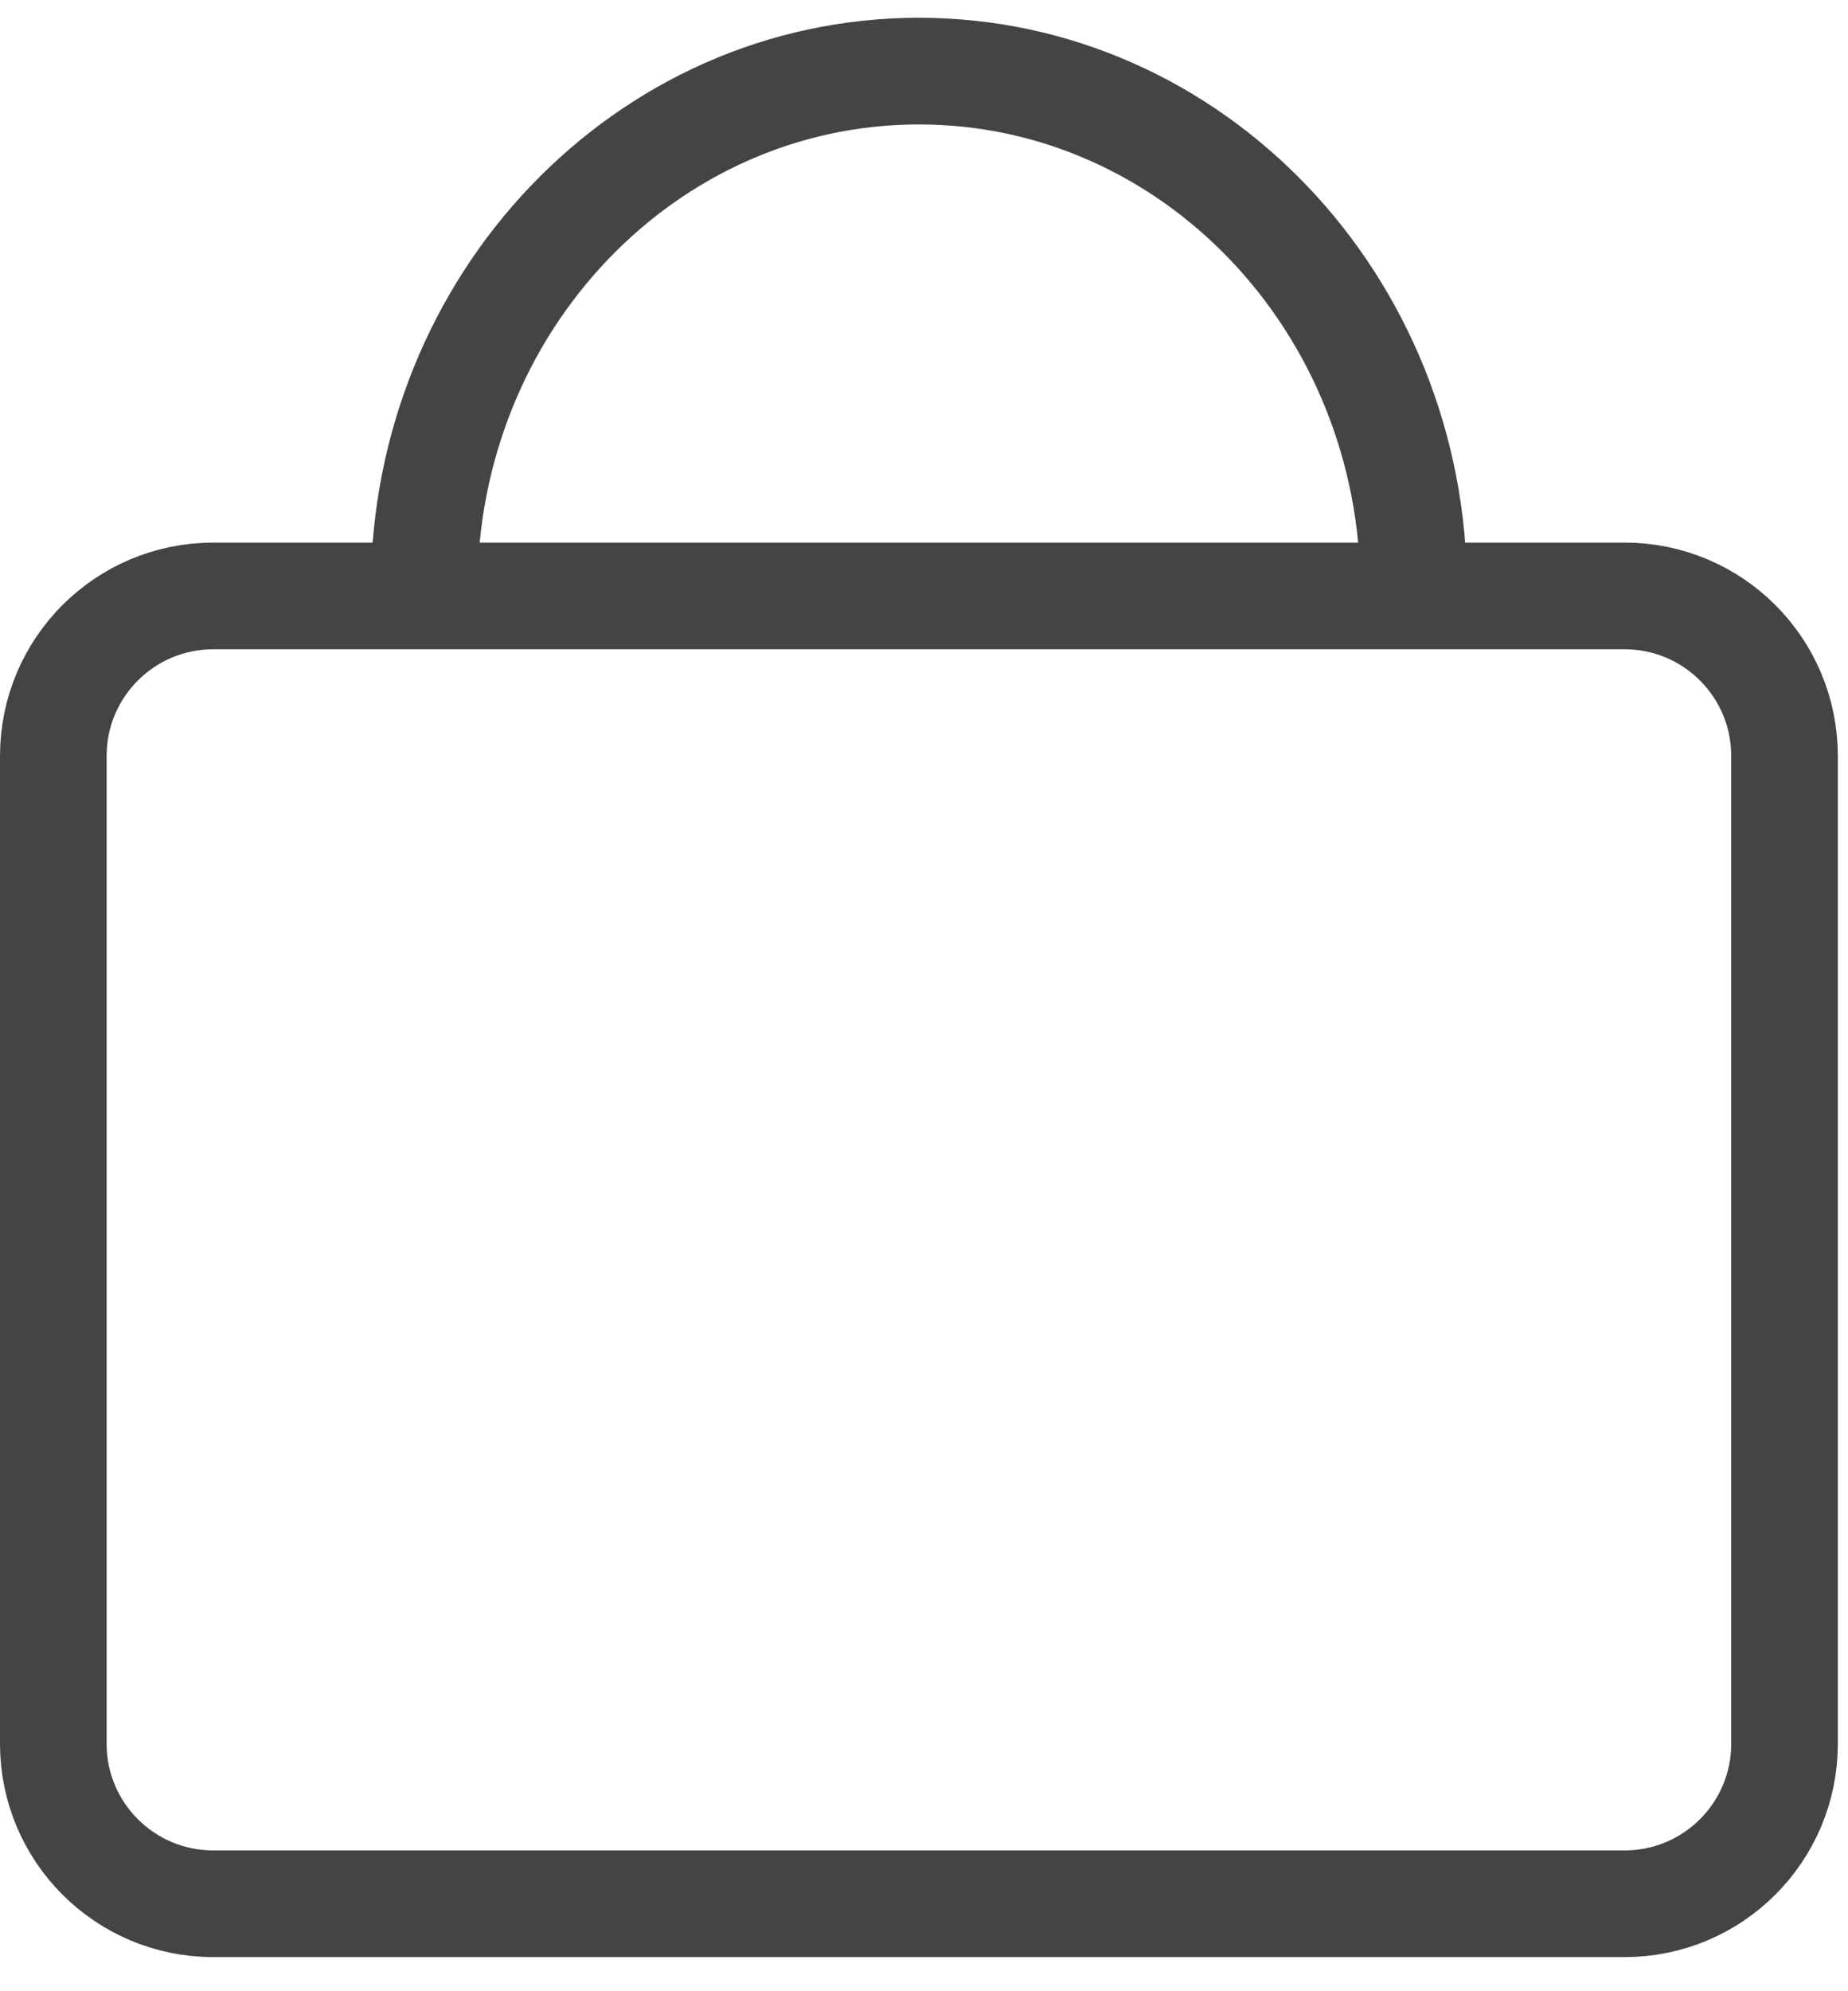 <svg width="26" height="28" viewBox="0 0 26 28" fill="none" xmlns="http://www.w3.org/2000/svg">
<path d="M0.75 10.63C0.75 9.387 1.757 8.38 3 8.38H22.857C24.1 8.38 25.107 9.387 25.107 10.63V24.52C25.107 25.763 24.1 26.77 22.857 26.77H3C1.757 26.77 0.75 25.763 0.75 24.52V10.63Z" stroke="#444444" stroke-width="1.5"/>
<path d="M19.89 8.293C19.89 4.265 16.773 1 12.928 1C9.084 1 5.967 4.265 5.967 8.293" stroke="#444444" stroke-width="1.5"/>
</svg>
